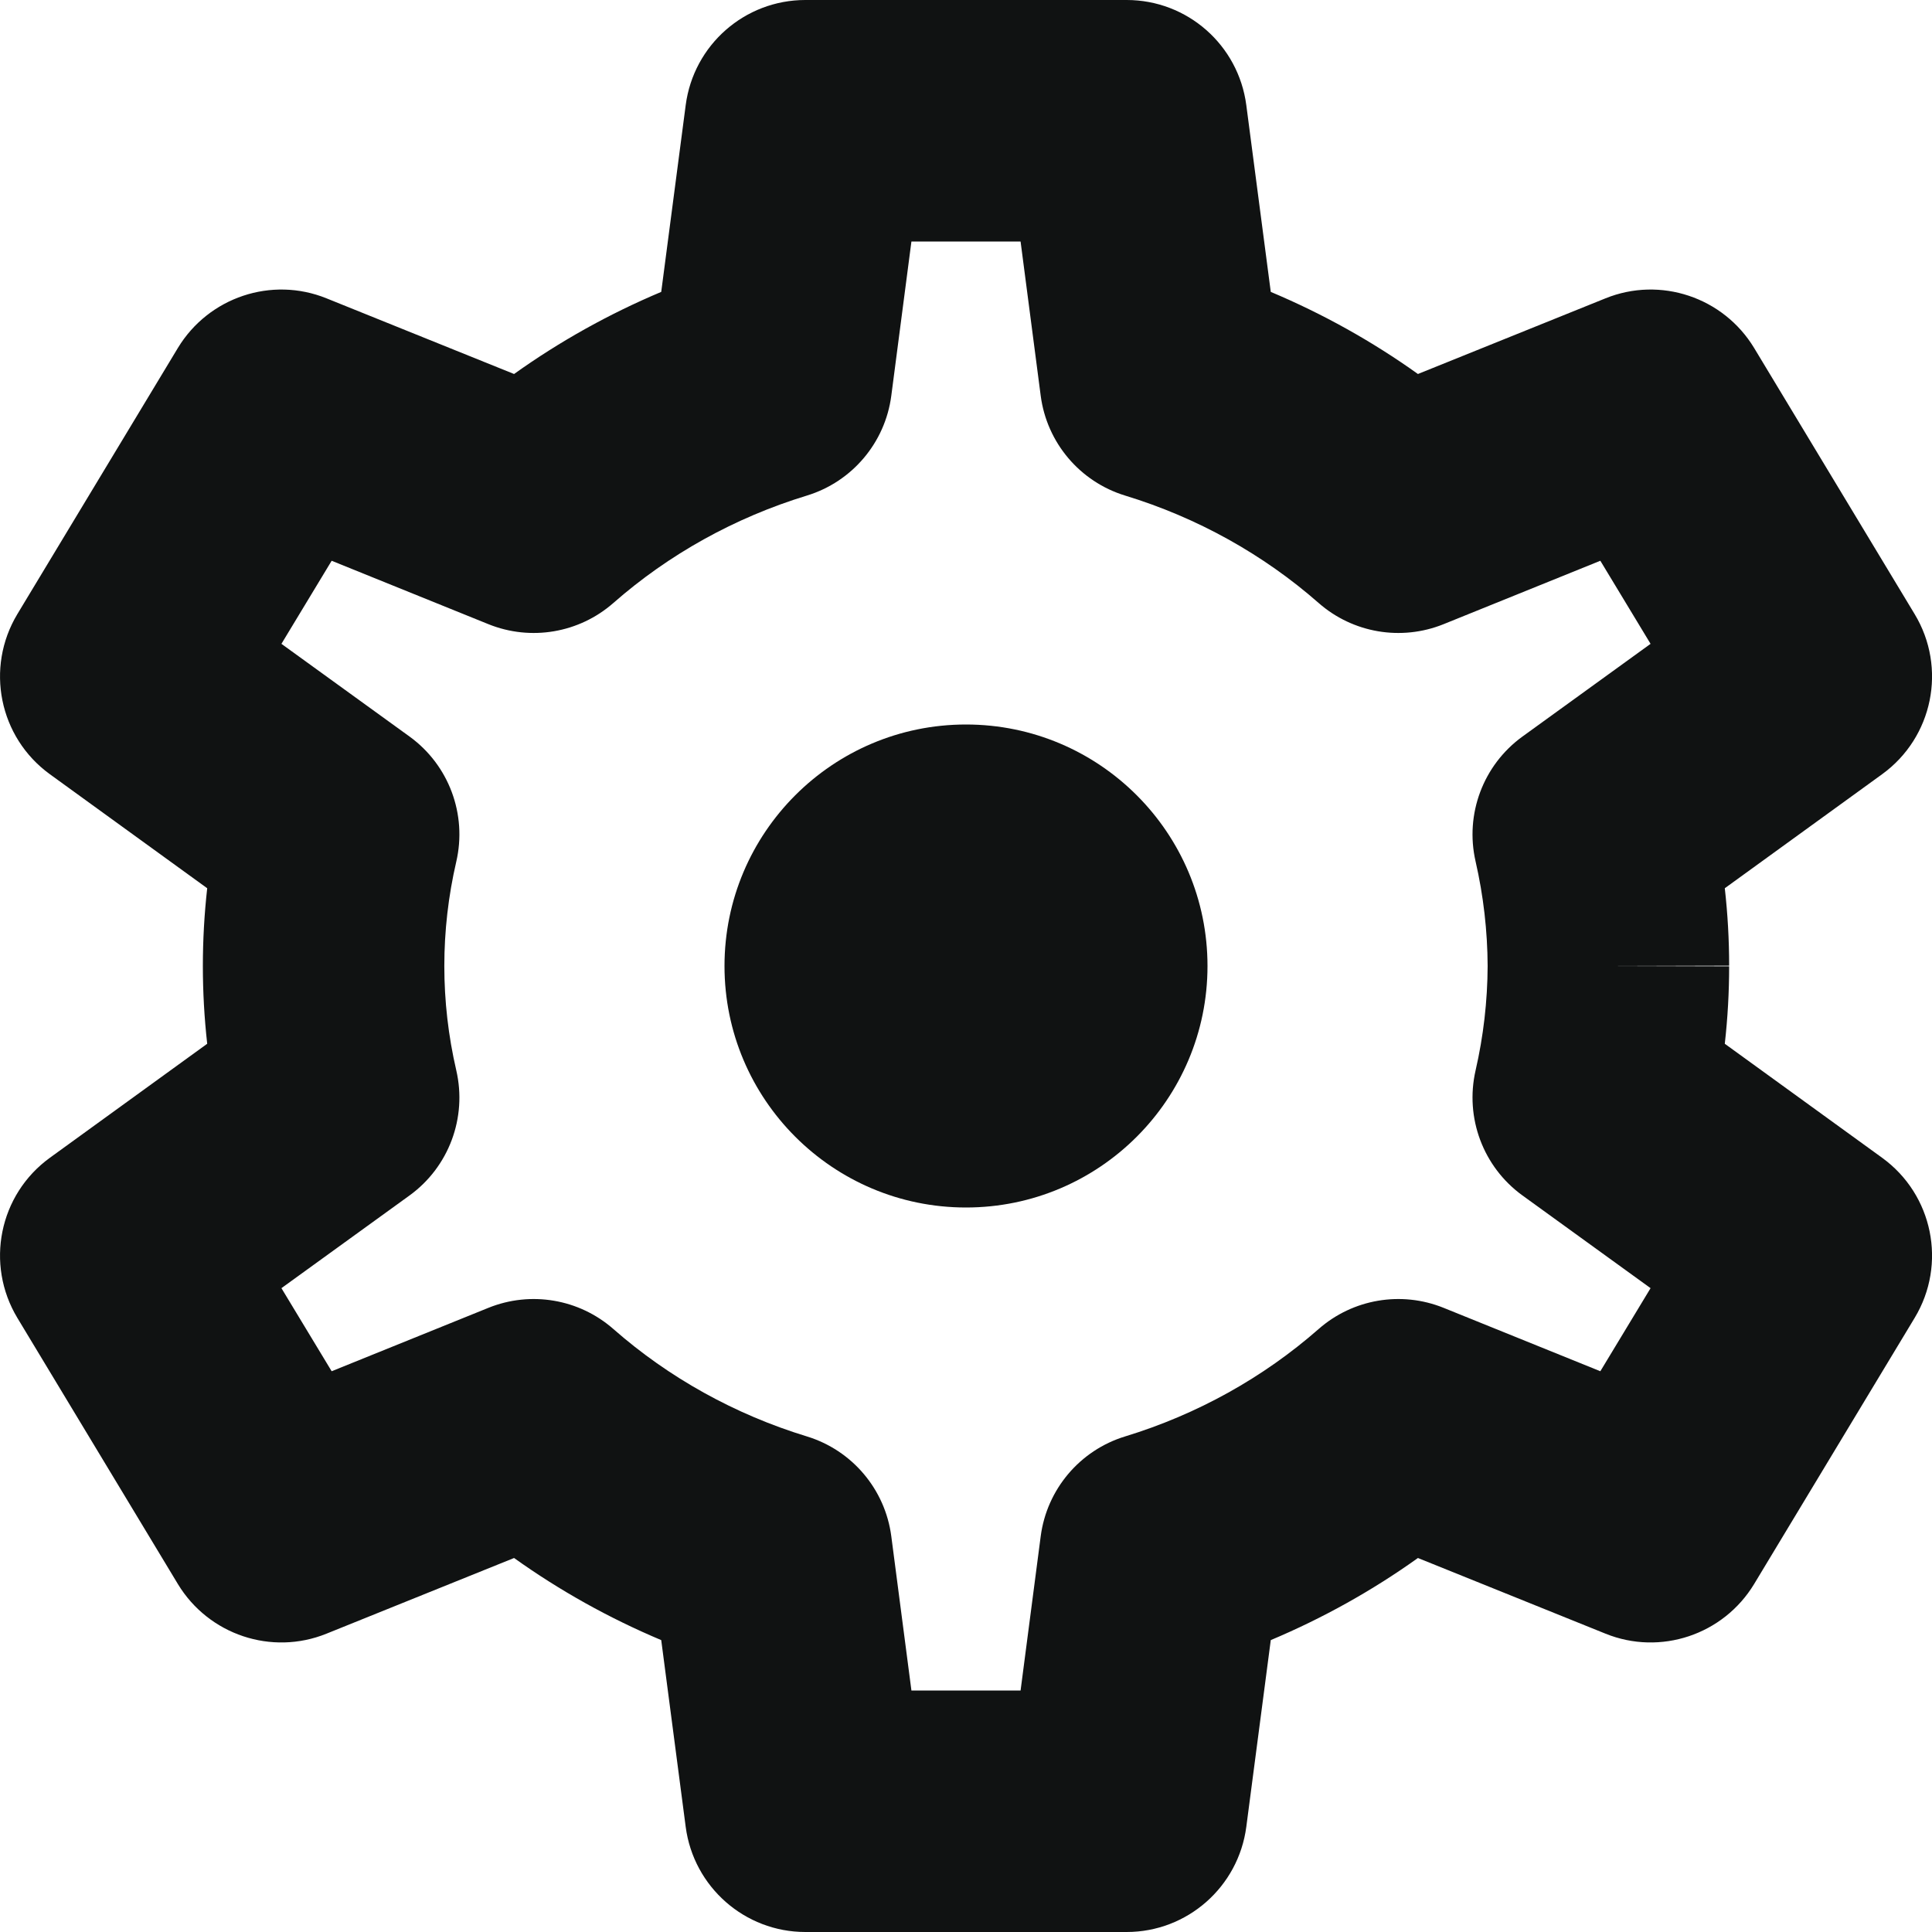 <svg width="12" height="12" viewBox="0 0 12 12" fill="none" xmlns="http://www.w3.org/2000/svg">
<path fill-rule="evenodd" clip-rule="evenodd" d="M4.5 6C4.5 5.172 5.172 4.5 6 4.5C6.828 4.5 7.5 5.172 7.5 6C7.5 6.828 6.828 7.5 6 7.5C5.172 7.5 4.5 6.828 4.5 6Z" fill="#101212"/>
<path fill-rule="evenodd" clip-rule="evenodd" d="M4.259 0.653C4.308 0.279 4.626 0 5.002 0H6.998C7.374 0 7.692 0.279 7.741 0.653L7.893 1.813C8.216 1.949 8.523 2.12 8.807 2.323L9.972 1.853C10.313 1.715 10.704 1.846 10.895 2.161L11.892 3.814C12.094 4.148 12.006 4.58 11.69 4.809L10.713 5.517C10.731 5.677 10.74 5.837 10.74 5.998L9.99 6L10.74 6.002C10.74 6.162 10.731 6.323 10.713 6.483L11.69 7.191C12.006 7.42 12.094 7.852 11.892 8.186L10.895 9.839C10.704 10.154 10.313 10.285 9.972 10.147L8.807 9.677C8.523 9.88 8.216 10.051 7.893 10.187L7.741 11.347C7.692 11.72 7.374 12 6.998 12H5.002C4.626 12 4.308 11.72 4.259 11.347L4.107 10.187C3.784 10.051 3.477 9.88 3.193 9.677L2.028 10.147C1.687 10.285 1.296 10.154 1.105 9.839L0.108 8.186C-0.093 7.852 -0.006 7.42 0.31 7.191L1.287 6.483C1.251 6.162 1.251 5.838 1.287 5.517L0.31 4.809C-0.006 4.58 -0.093 4.148 0.108 3.814L1.105 2.161C1.296 1.846 1.687 1.715 2.028 1.853L3.193 2.323C3.477 2.12 3.784 1.949 4.107 1.813L4.259 0.653ZM9.24 6C9.239 5.782 9.214 5.564 9.165 5.35C9.098 5.057 9.212 4.752 9.456 4.575L10.252 3.999L9.94 3.483L8.966 3.877C8.703 3.983 8.403 3.932 8.19 3.745C7.847 3.444 7.437 3.215 6.988 3.078C6.707 2.992 6.502 2.749 6.464 2.458L6.339 1.5H5.661L5.536 2.458C5.498 2.749 5.293 2.992 5.012 3.078C4.563 3.215 4.153 3.444 3.81 3.745C3.597 3.932 3.297 3.983 3.034 3.877L2.06 3.483L1.748 3.999L2.544 4.575C2.788 4.752 2.902 5.058 2.834 5.352C2.735 5.779 2.735 6.221 2.834 6.648C2.902 6.942 2.788 7.248 2.544 7.425L1.748 8.001L2.06 8.517L3.034 8.123C3.297 8.017 3.597 8.068 3.81 8.255C4.153 8.556 4.563 8.785 5.012 8.922C5.293 9.008 5.498 9.251 5.536 9.542L5.661 10.5H6.339L6.464 9.542C6.502 9.251 6.707 9.008 6.988 8.922C7.437 8.785 7.847 8.556 8.19 8.255C8.403 8.068 8.703 8.017 8.966 8.123L9.94 8.517L10.252 8.001L9.456 7.425C9.212 7.248 9.098 6.943 9.165 6.649C9.214 6.436 9.239 6.218 9.24 6Z" fill="#101212"/>
</svg>
